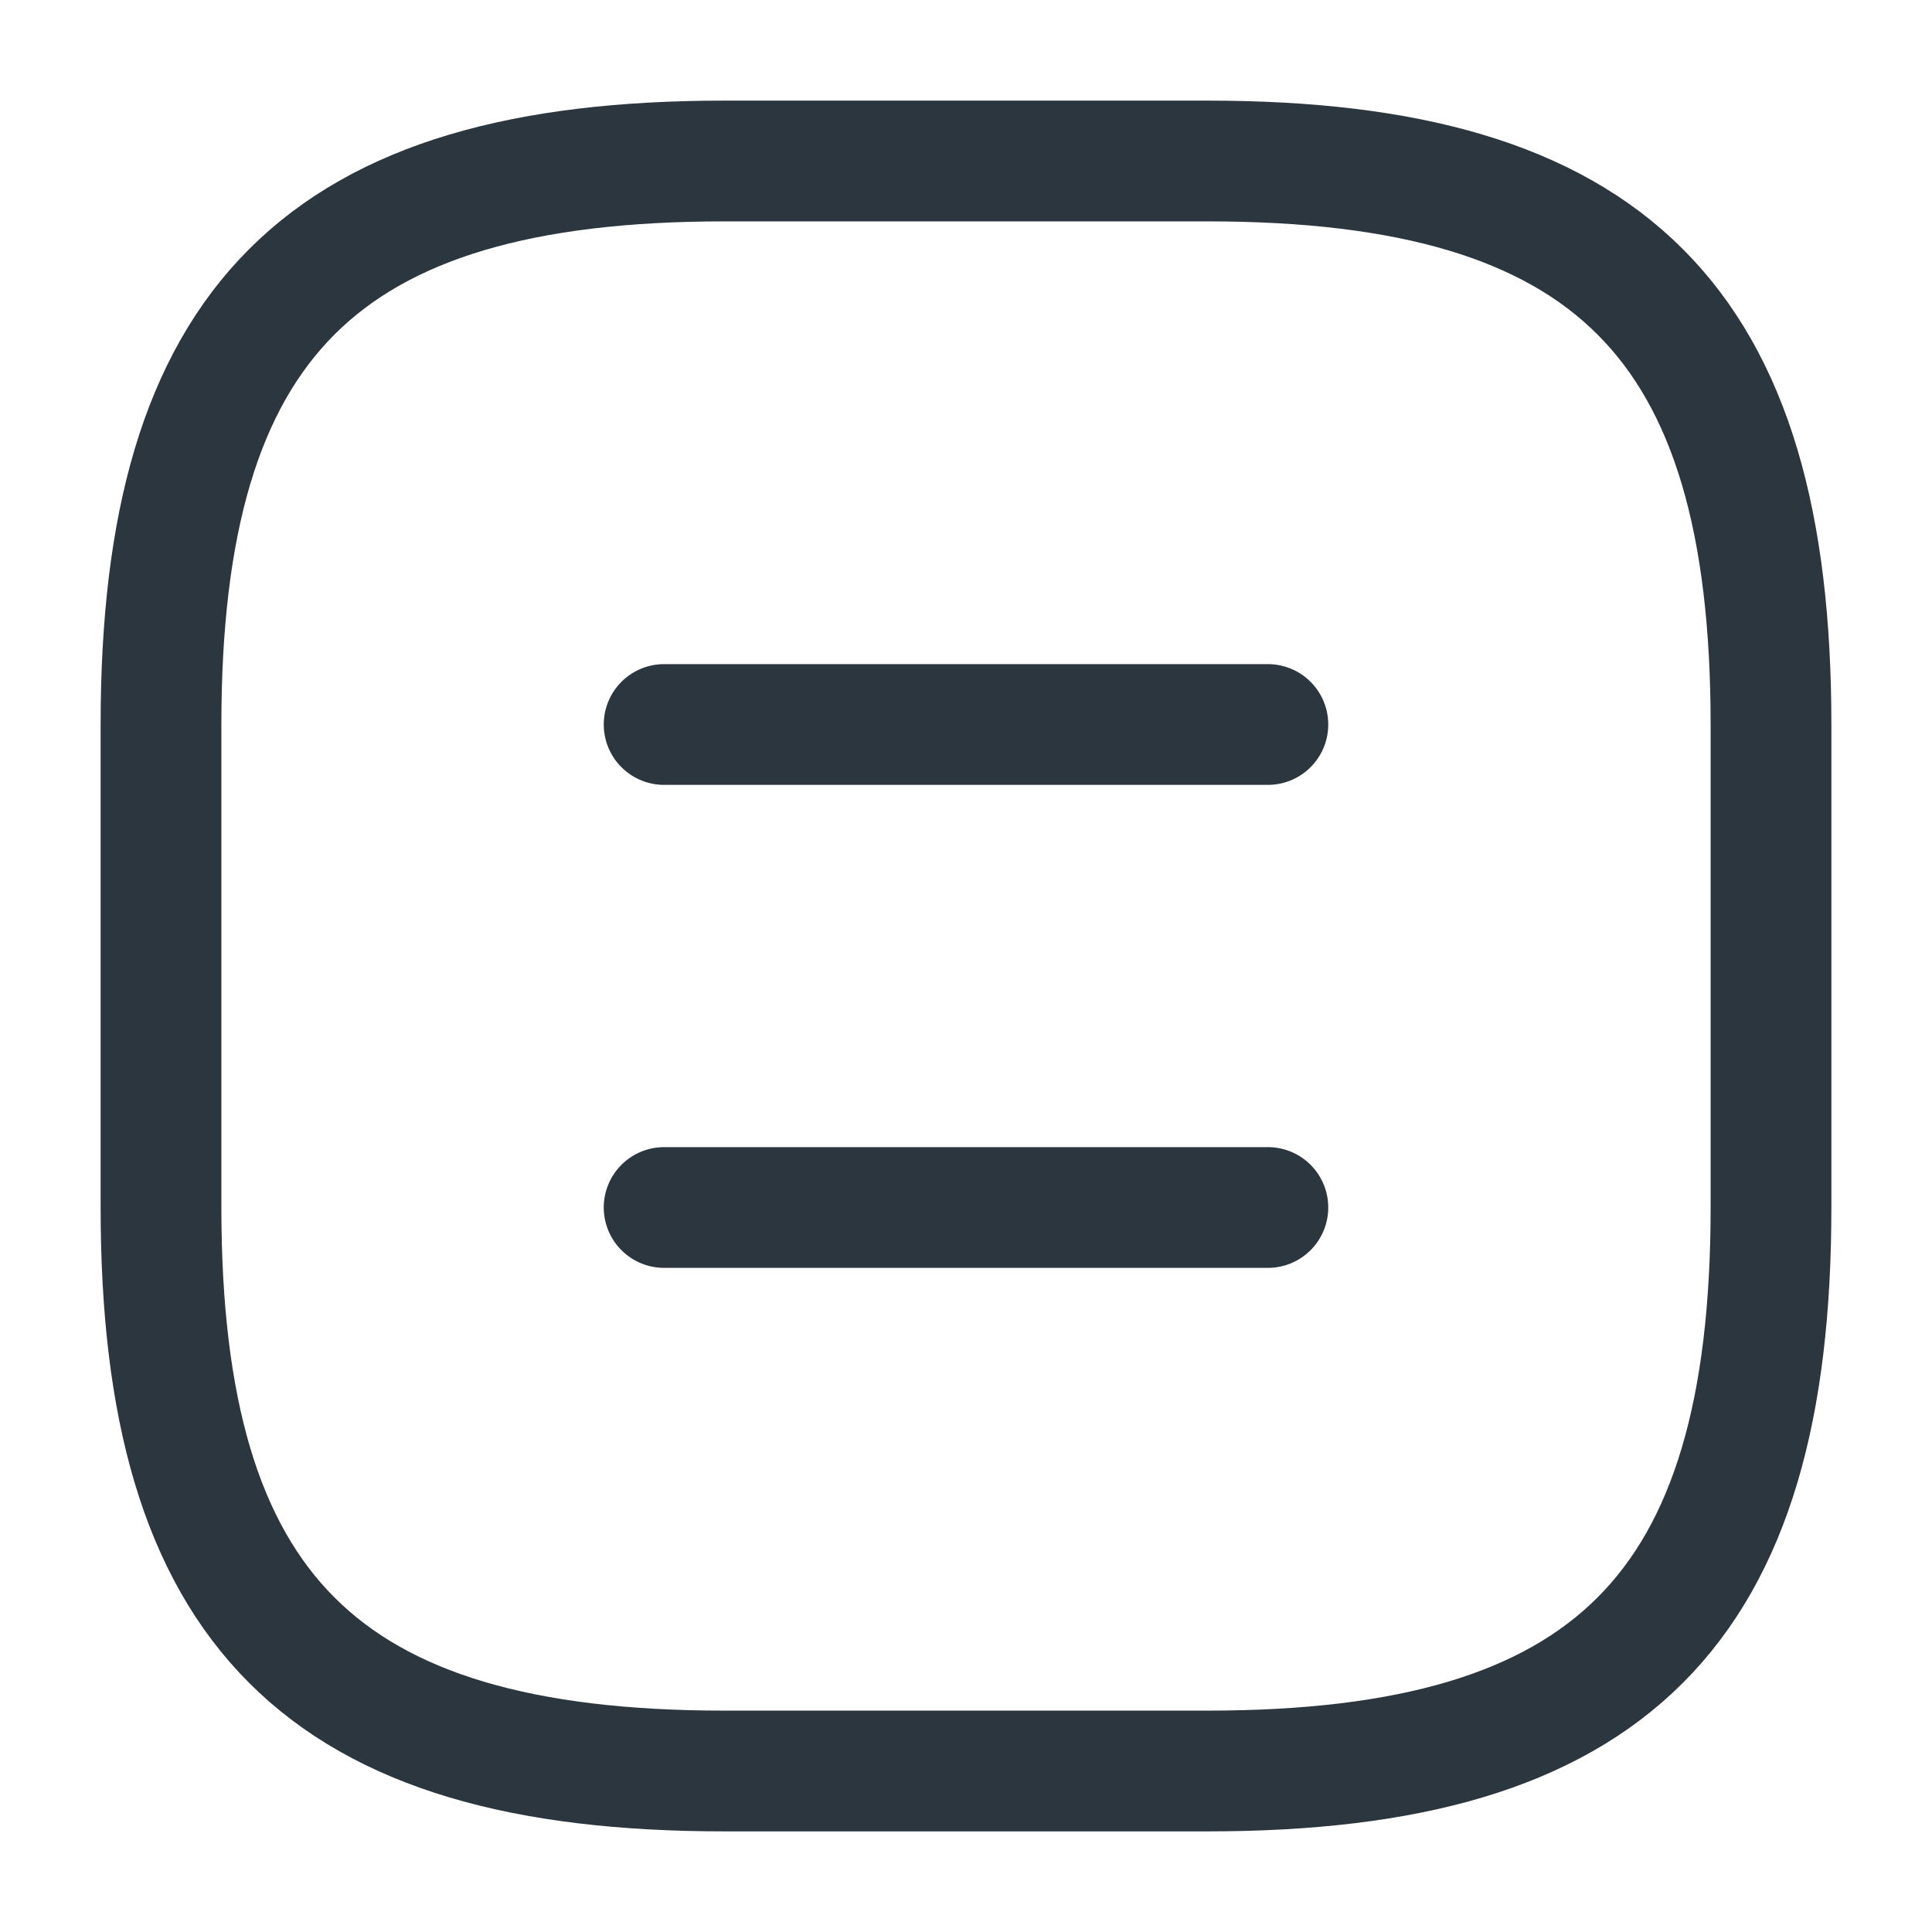 <svg width="24" height="24" viewBox="0 0 24 24" fill="none" xmlns="http://www.w3.org/2000/svg">
<g id="vuesax/linear/document">
<g id="document">
<path id="Vector" d="M9 22H15C20 22 22 20 22 15V9C22 4 20 2 15 2H9C4 2 2 4 2 9V15C2 20 4 22 9 22Z" stroke="#2C363F" stroke-width="1.5" stroke-linecap="round" stroke-linejoin="round"/>
<path id="Vector_2" d="M15.75 9H8.25" stroke="#2C363F" stroke-width="1.5" stroke-linecap="round" stroke-linejoin="round"/>
<path id="Vector_3" d="M15.75 15H8.25" stroke="#2C363F" stroke-width="1.5" stroke-linecap="round" stroke-linejoin="round"/>
</g>
</g>
</svg>
